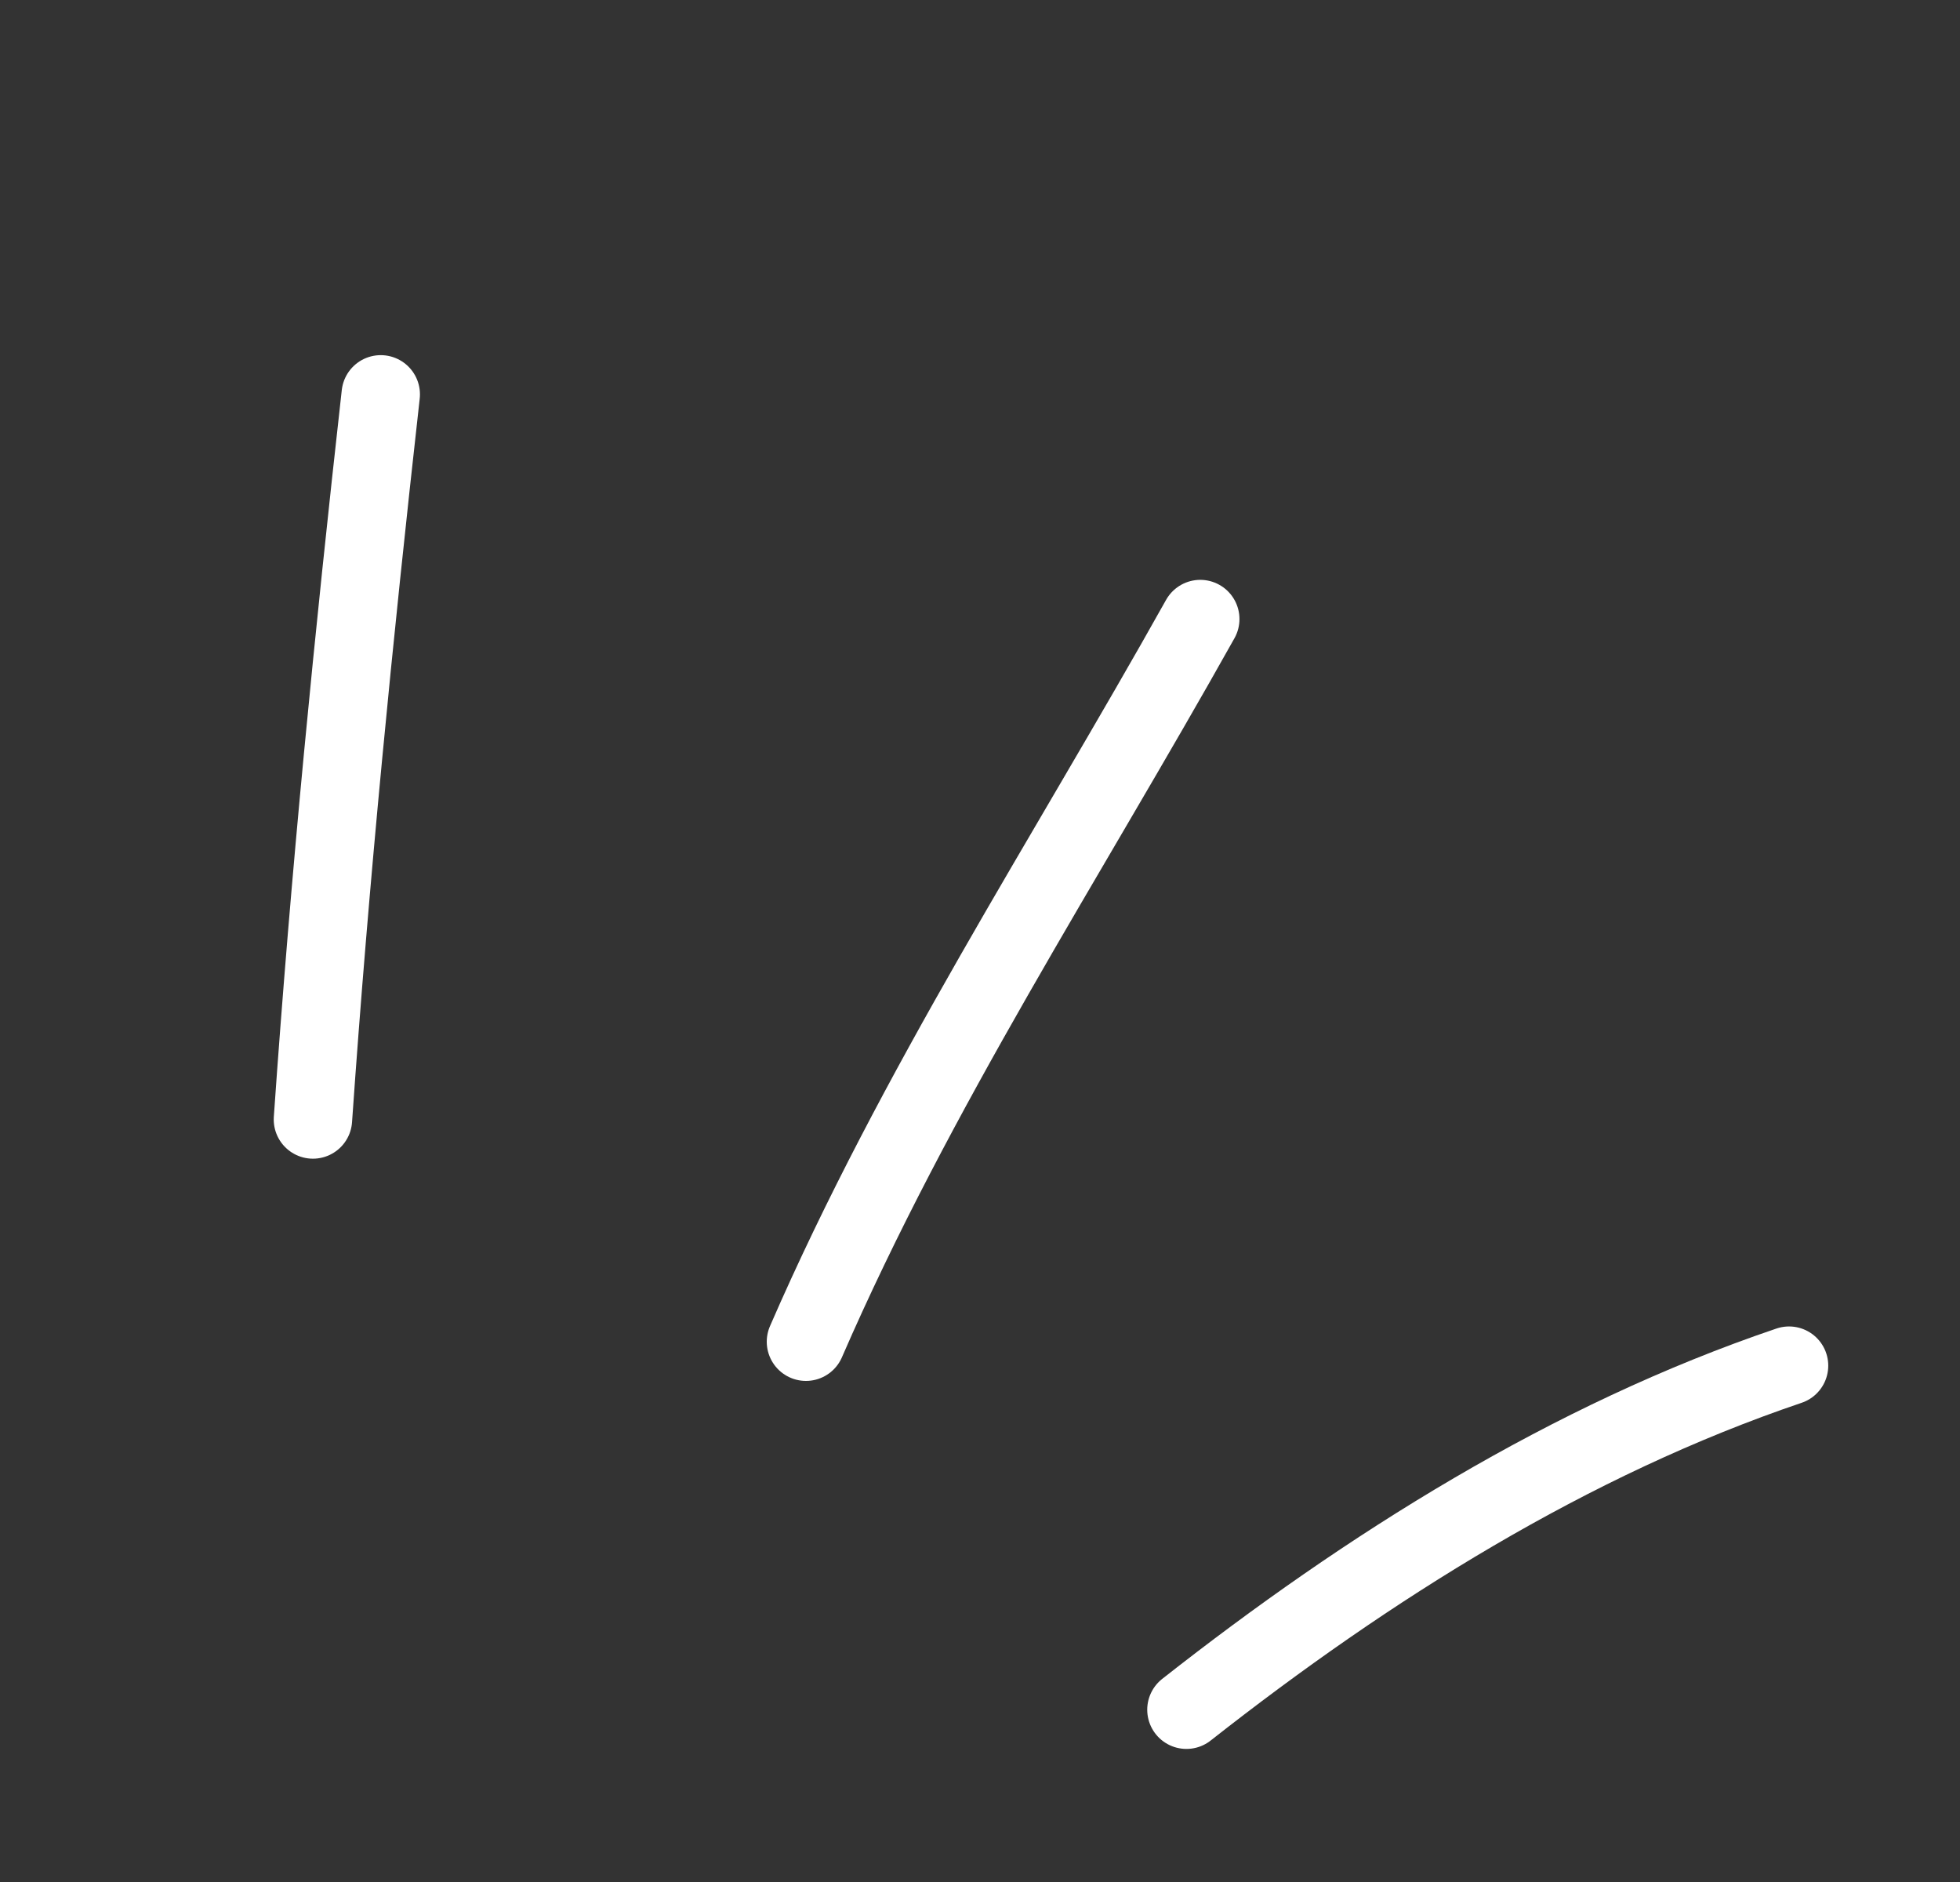 <svg width="50" height="48" viewBox="0 0 50 48" fill="none" xmlns="http://www.w3.org/2000/svg">
<rect x="0" y="0" width="50" height="48" fill="#333333" stroke="none"/>
<g id="Sketch-annotation-element-stroke-abstract--highlight-bling-line-2">
<g id="Group 67">
<path id="Vector" d="M7.983 28.552C8.413 22.363 9.023 16.221 9.713 10.058" stroke="white" stroke-width="2" stroke-miterlimit="1.5" stroke-linecap="round" stroke-linejoin="round"/>
<path id="Vector_2" d="M20.56 34.22C23.362 27.774 27.199 21.901 30.619 15.789" stroke="white" stroke-width="2" stroke-miterlimit="1.5" stroke-linecap="round" stroke-linejoin="round"/>
<path id="Vector_3" d="M30.266 43.606C34.898 39.964 40.054 36.722 45.639 34.831" stroke="white" stroke-width="2" stroke-miterlimit="1.5" stroke-linecap="round" stroke-linejoin="round"/>
</g>
</g>
</svg>
